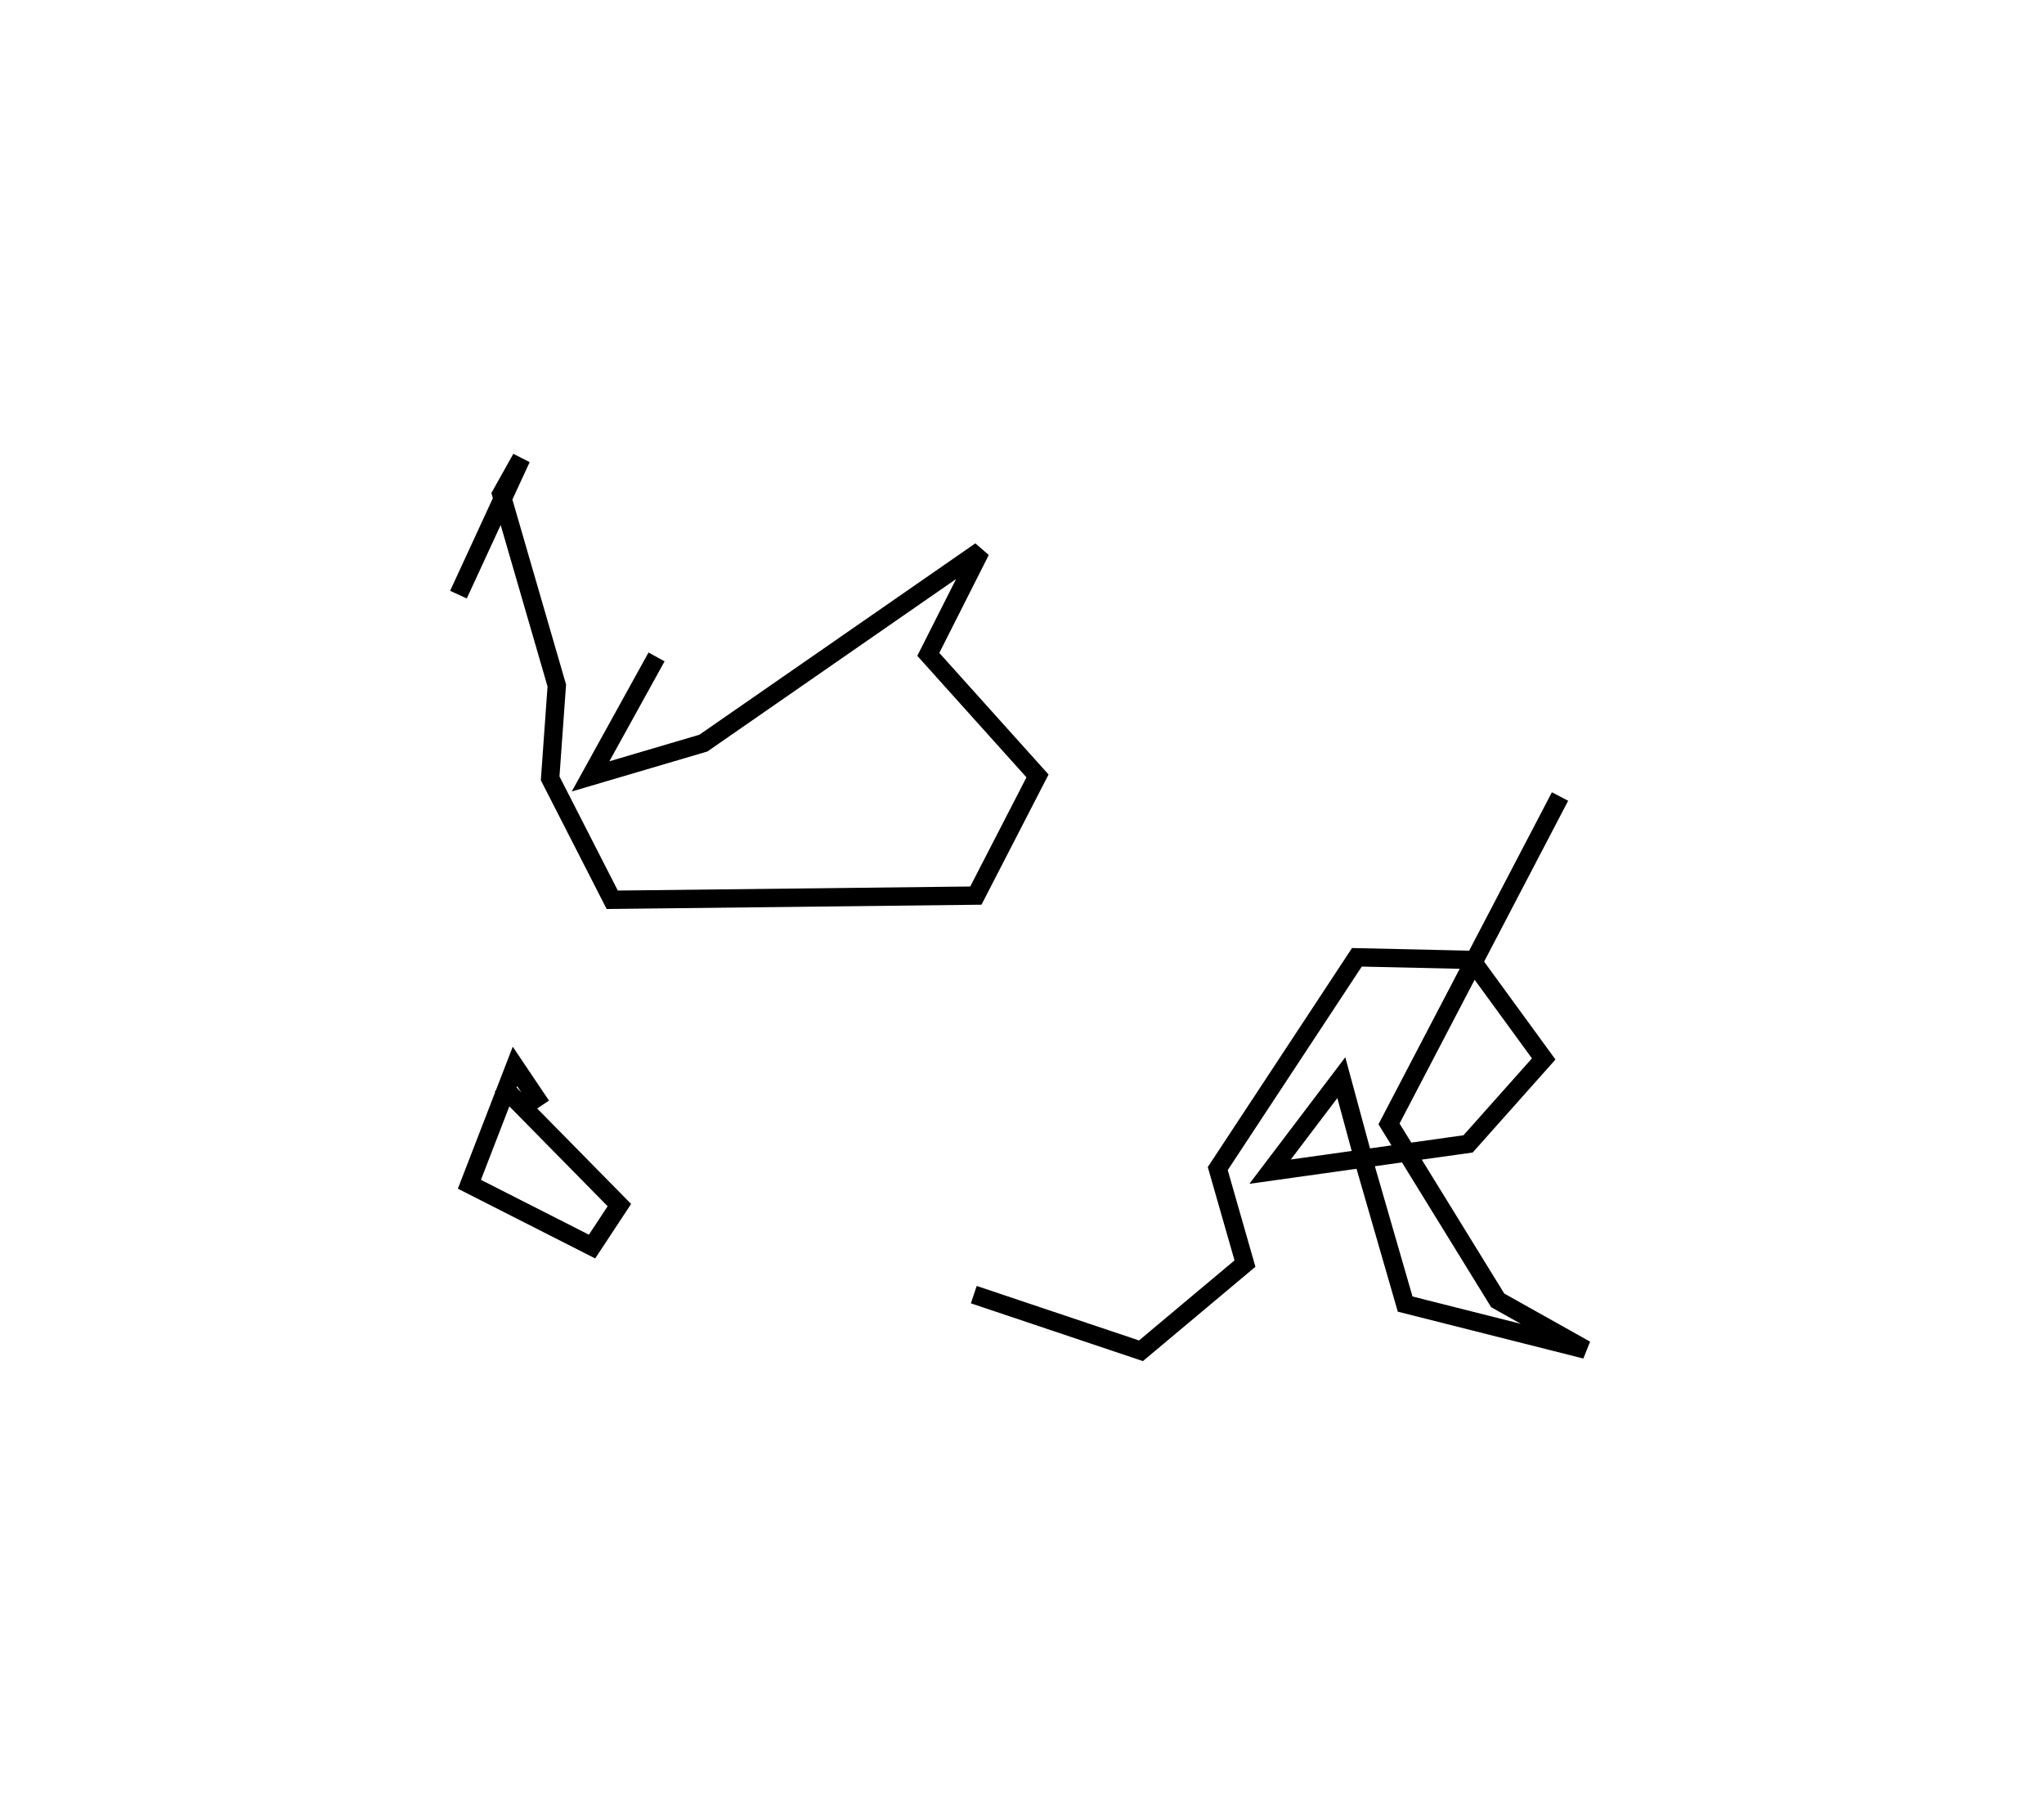 <?xml version="1.0" encoding="utf-8" ?>
<svg baseProfile="full" height="98.68" version="1.1" width="111.472" xmlns="http://www.w3.org/2000/svg" xmlns:ev="http://www.w3.org/2001/xml-events" xmlns:xlink="http://www.w3.org/1999/xlink"><defs /><rect fill="white" height="98.68" width="111.472" x="0" y="0" /><path d="M80.062,46.078 m0.0,0.0 m5.016,-2.631 l-9.327,17.858 5.929,9.626 l4.793,2.687 -9.841,-2.485 l-2.16,-7.476 -1.321,-4.875 l-3.885,5.128 10.798,-1.515 l4.124,-4.633 -3.938,-5.403 l-6.25,-0.141 -7.588,11.524 l1.484,5.182 -5.672,4.756 l-9.117,-3.062 m-23.583,-10.306 l-1.44,-2.142 -2.485,6.428 l6.689,3.398 1.49,-2.262 l-6.442,-6.549 m8.47,-23.352 l-3.599,6.516 6.153,-1.815 l15.117,-10.485 -2.851,5.645 l5.956,6.63 -3.362,6.528 l-19.831,0.228 -3.386,-6.625 l0.363,-5.063 -3.029,-10.439 l1.095,-1.955 -3.43,7.438 " fill="none" stroke="black" stroke-width="1" /></svg>